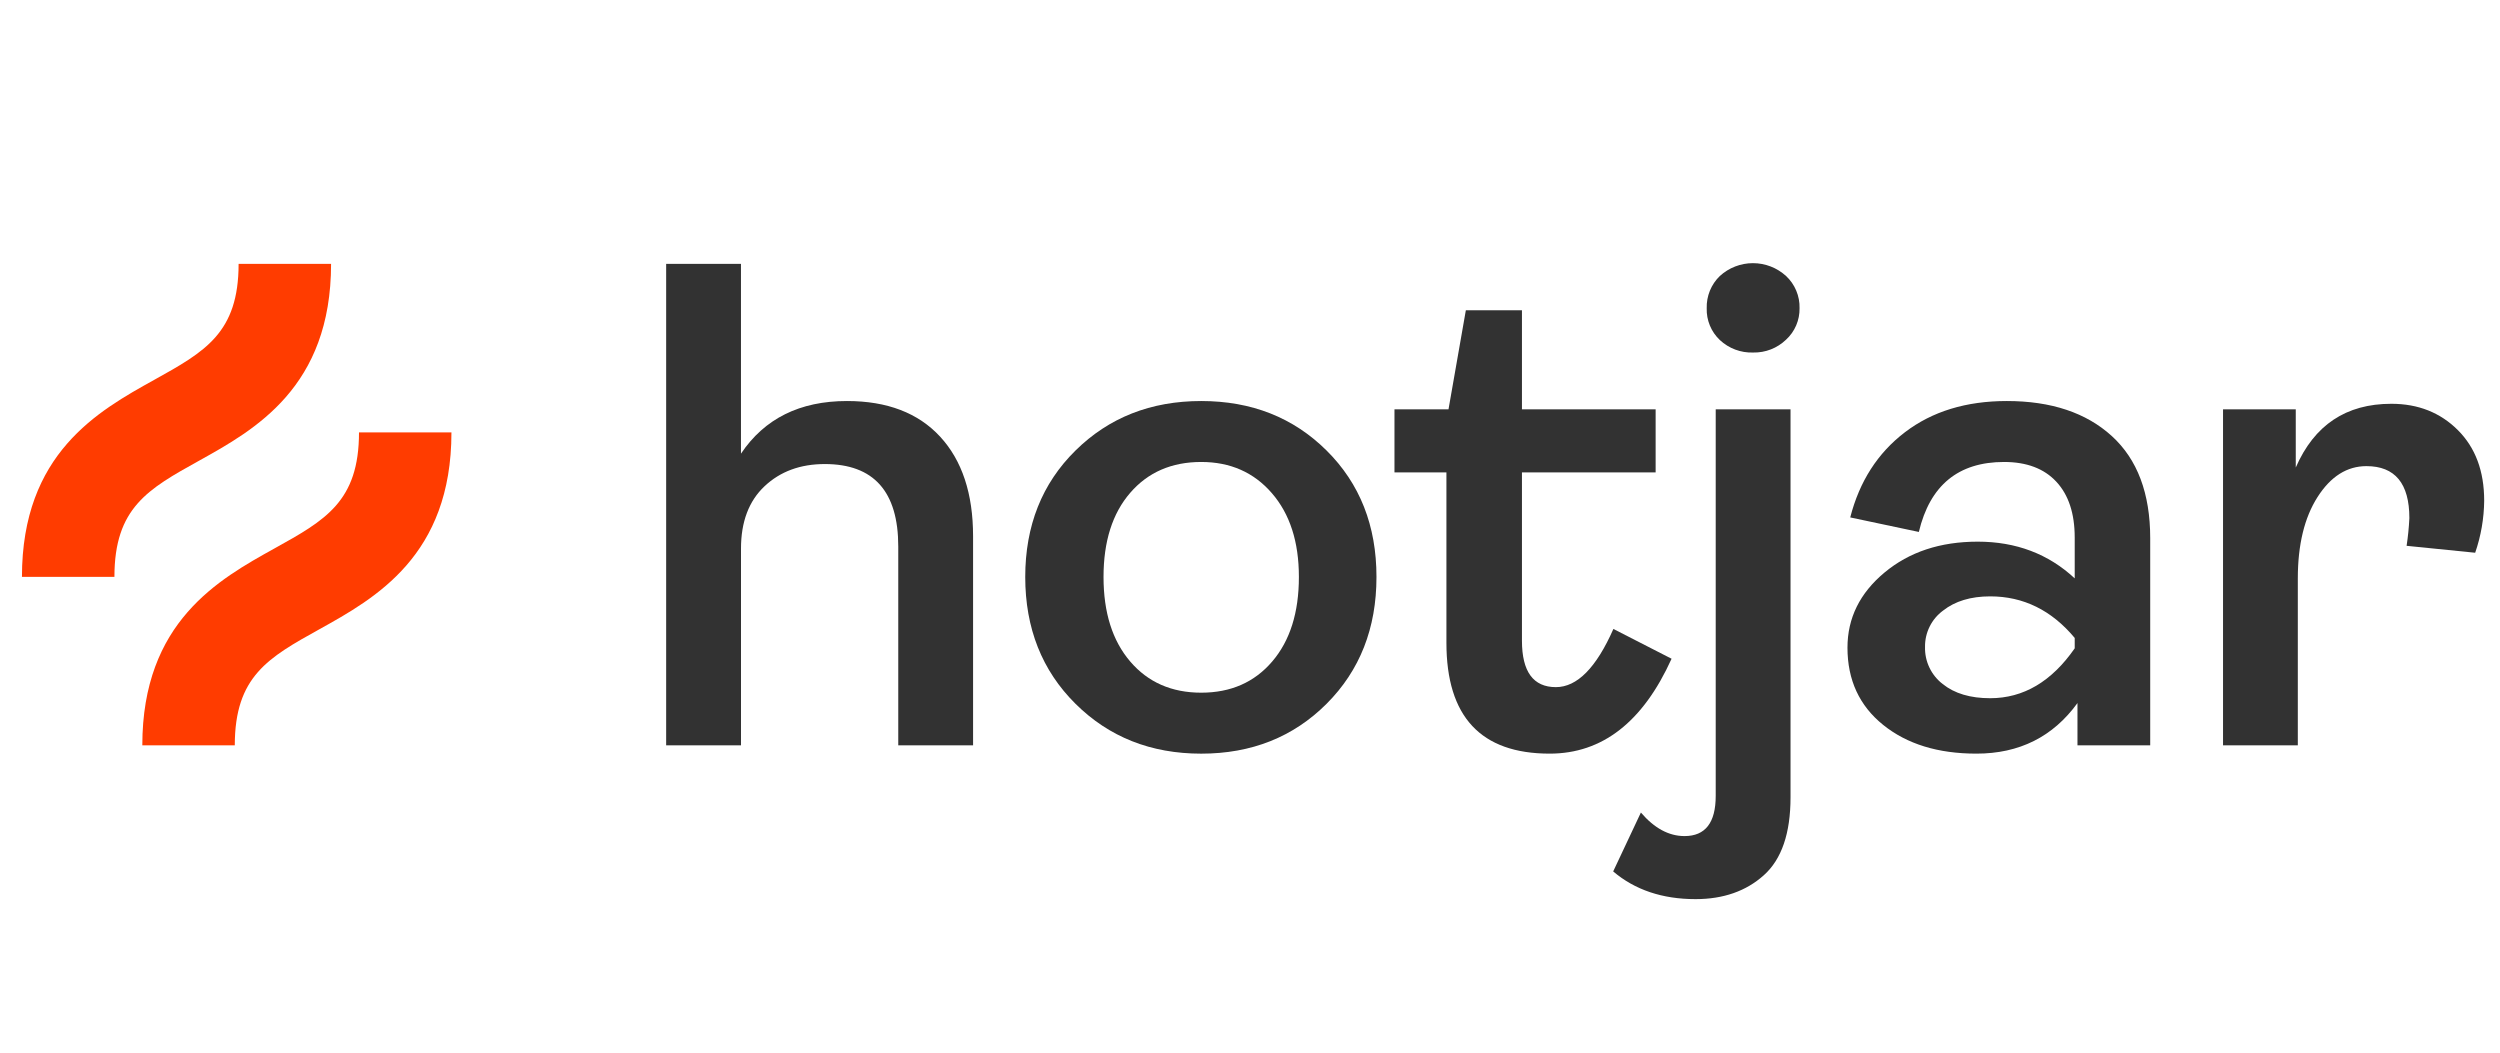 <svg width="95" height="40" viewBox="0 0 95 40" fill="none" xmlns="http://www.w3.org/2000/svg">
<g clip-path="url(#clip0_1783_28570)">
<path d="M25.314 28.323V10.026H28.157V17.239C29.052 15.906 30.395 15.239 32.185 15.239C33.712 15.239 34.892 15.691 35.726 16.594C36.559 17.498 36.976 18.758 36.977 20.372V28.323H34.134V20.767C34.134 18.679 33.204 17.635 31.343 17.634C30.413 17.634 29.649 17.915 29.053 18.477C28.457 19.038 28.158 19.828 28.158 20.846V28.322L25.314 28.323Z" fill="#323232"/>
<path d="M50.411 26.743C49.147 28.007 47.559 28.639 45.646 28.639C43.733 28.639 42.141 28.007 40.868 26.743C39.596 25.48 38.959 23.874 38.959 21.925C38.96 19.977 39.596 18.375 40.868 17.121C42.14 15.866 43.733 15.239 45.646 15.239C47.559 15.239 49.148 15.866 50.411 17.121C51.675 18.376 52.307 19.977 52.306 21.925C52.306 23.873 51.675 25.479 50.411 26.743ZM42.948 25.137C43.623 25.927 44.523 26.322 45.646 26.322C46.77 26.322 47.669 25.927 48.344 25.137C49.02 24.348 49.358 23.277 49.358 21.925C49.358 20.591 49.016 19.53 48.331 18.74C47.647 17.95 46.752 17.555 45.646 17.555C44.523 17.555 43.623 17.946 42.948 18.727C42.272 19.508 41.934 20.573 41.934 21.924C41.934 23.277 42.272 24.348 42.948 25.137Z" fill="#323232"/>
<path d="M58.887 28.638C56.271 28.638 54.964 27.234 54.964 24.426V17.95H52.99V15.555H55.043L55.702 11.791H57.834V15.555H62.914V17.95H57.834V24.347C57.834 25.523 58.264 26.111 59.124 26.111C59.931 26.111 60.659 25.374 61.309 23.9L63.52 25.032C62.432 27.436 60.887 28.639 58.887 28.638Z" fill="#323232"/>
<path d="M64.434 34.167C63.17 34.167 62.126 33.816 61.301 33.114L62.354 30.876C62.863 31.472 63.416 31.771 64.013 31.771C64.802 31.771 65.197 31.263 65.197 30.245V15.555H68.04V30.297C68.04 31.666 67.702 32.653 67.026 33.258C66.351 33.864 65.487 34.166 64.434 34.167ZM66.619 13.396C66.151 13.412 65.697 13.241 65.355 12.922C65.191 12.767 65.061 12.579 64.975 12.37C64.889 12.162 64.848 11.937 64.855 11.711C64.849 11.484 64.89 11.257 64.976 11.046C65.062 10.836 65.191 10.645 65.355 10.487C65.699 10.174 66.147 10 66.612 10C67.077 10 67.526 10.174 67.869 10.487C68.037 10.643 68.169 10.833 68.257 11.044C68.346 11.255 68.389 11.482 68.383 11.711C68.387 11.936 68.343 12.159 68.255 12.365C68.166 12.572 68.035 12.757 67.869 12.909C67.703 13.068 67.507 13.194 67.293 13.277C67.078 13.361 66.849 13.401 66.619 13.396Z" fill="#323232"/>
<path d="M75.101 28.638C73.644 28.638 72.463 28.274 71.56 27.546C70.656 26.818 70.204 25.84 70.204 24.611C70.204 23.488 70.674 22.536 71.613 21.755C72.552 20.973 73.732 20.583 75.153 20.583C76.61 20.583 77.839 21.048 78.839 21.978V20.425C78.839 19.513 78.606 18.806 78.141 18.306C77.676 17.805 77.013 17.555 76.154 17.555C74.416 17.555 73.337 18.442 72.916 20.214L70.309 19.662C70.66 18.293 71.353 17.213 72.389 16.424C73.425 15.634 74.715 15.239 76.259 15.239C77.944 15.239 79.273 15.682 80.247 16.568C81.221 17.455 81.708 18.749 81.708 20.451V28.323H78.944V26.716C78.014 27.998 76.733 28.639 75.101 28.638ZM75.627 26.532C76.89 26.532 77.961 25.901 78.839 24.637V24.242C77.961 23.189 76.89 22.662 75.627 22.662C74.89 22.662 74.293 22.843 73.836 23.203C73.62 23.362 73.445 23.57 73.326 23.811C73.207 24.051 73.147 24.316 73.151 24.584C73.144 24.856 73.201 25.124 73.318 25.369C73.435 25.614 73.608 25.828 73.823 25.993C74.271 26.353 74.872 26.532 75.627 26.532Z" fill="#323232"/>
<path d="M84.475 28.323V15.555H87.239V17.766C87.941 16.151 89.151 15.344 90.872 15.344C91.889 15.344 92.732 15.678 93.399 16.344C94.066 17.011 94.4 17.906 94.399 19.029C94.392 19.702 94.276 20.369 94.057 21.004L91.451 20.741C91.504 20.392 91.539 20.04 91.556 19.688C91.556 18.372 91.012 17.713 89.924 17.713C89.186 17.713 88.568 18.104 88.068 18.885C87.568 19.666 87.318 20.697 87.317 21.978V28.323H84.475Z" fill="#323232"/>
<path d="M7.561 17.509C9.679 16.332 12.581 14.72 12.581 10.027H9.067C9.067 12.653 7.789 13.363 5.854 14.438C3.736 15.615 0.834 17.227 0.834 21.92H4.348C4.348 19.294 5.626 18.584 7.561 17.509Z" fill="#FF3C00"/>
<path d="M13.642 16.431C13.642 19.056 12.364 19.767 10.429 20.841C8.311 22.018 5.408 23.631 5.408 28.323H8.922C8.922 25.698 10.2 24.988 12.135 23.913C14.253 22.736 17.155 21.124 17.155 16.431H13.642Z" fill="#FF3C00"/>
</g>
<defs>
<clipPath id="clip0_1783_28570">
<rect width="94.167" height="40" fill="white" transform="translate(0.834)"/>
</clipPath>
</defs>
</svg>
